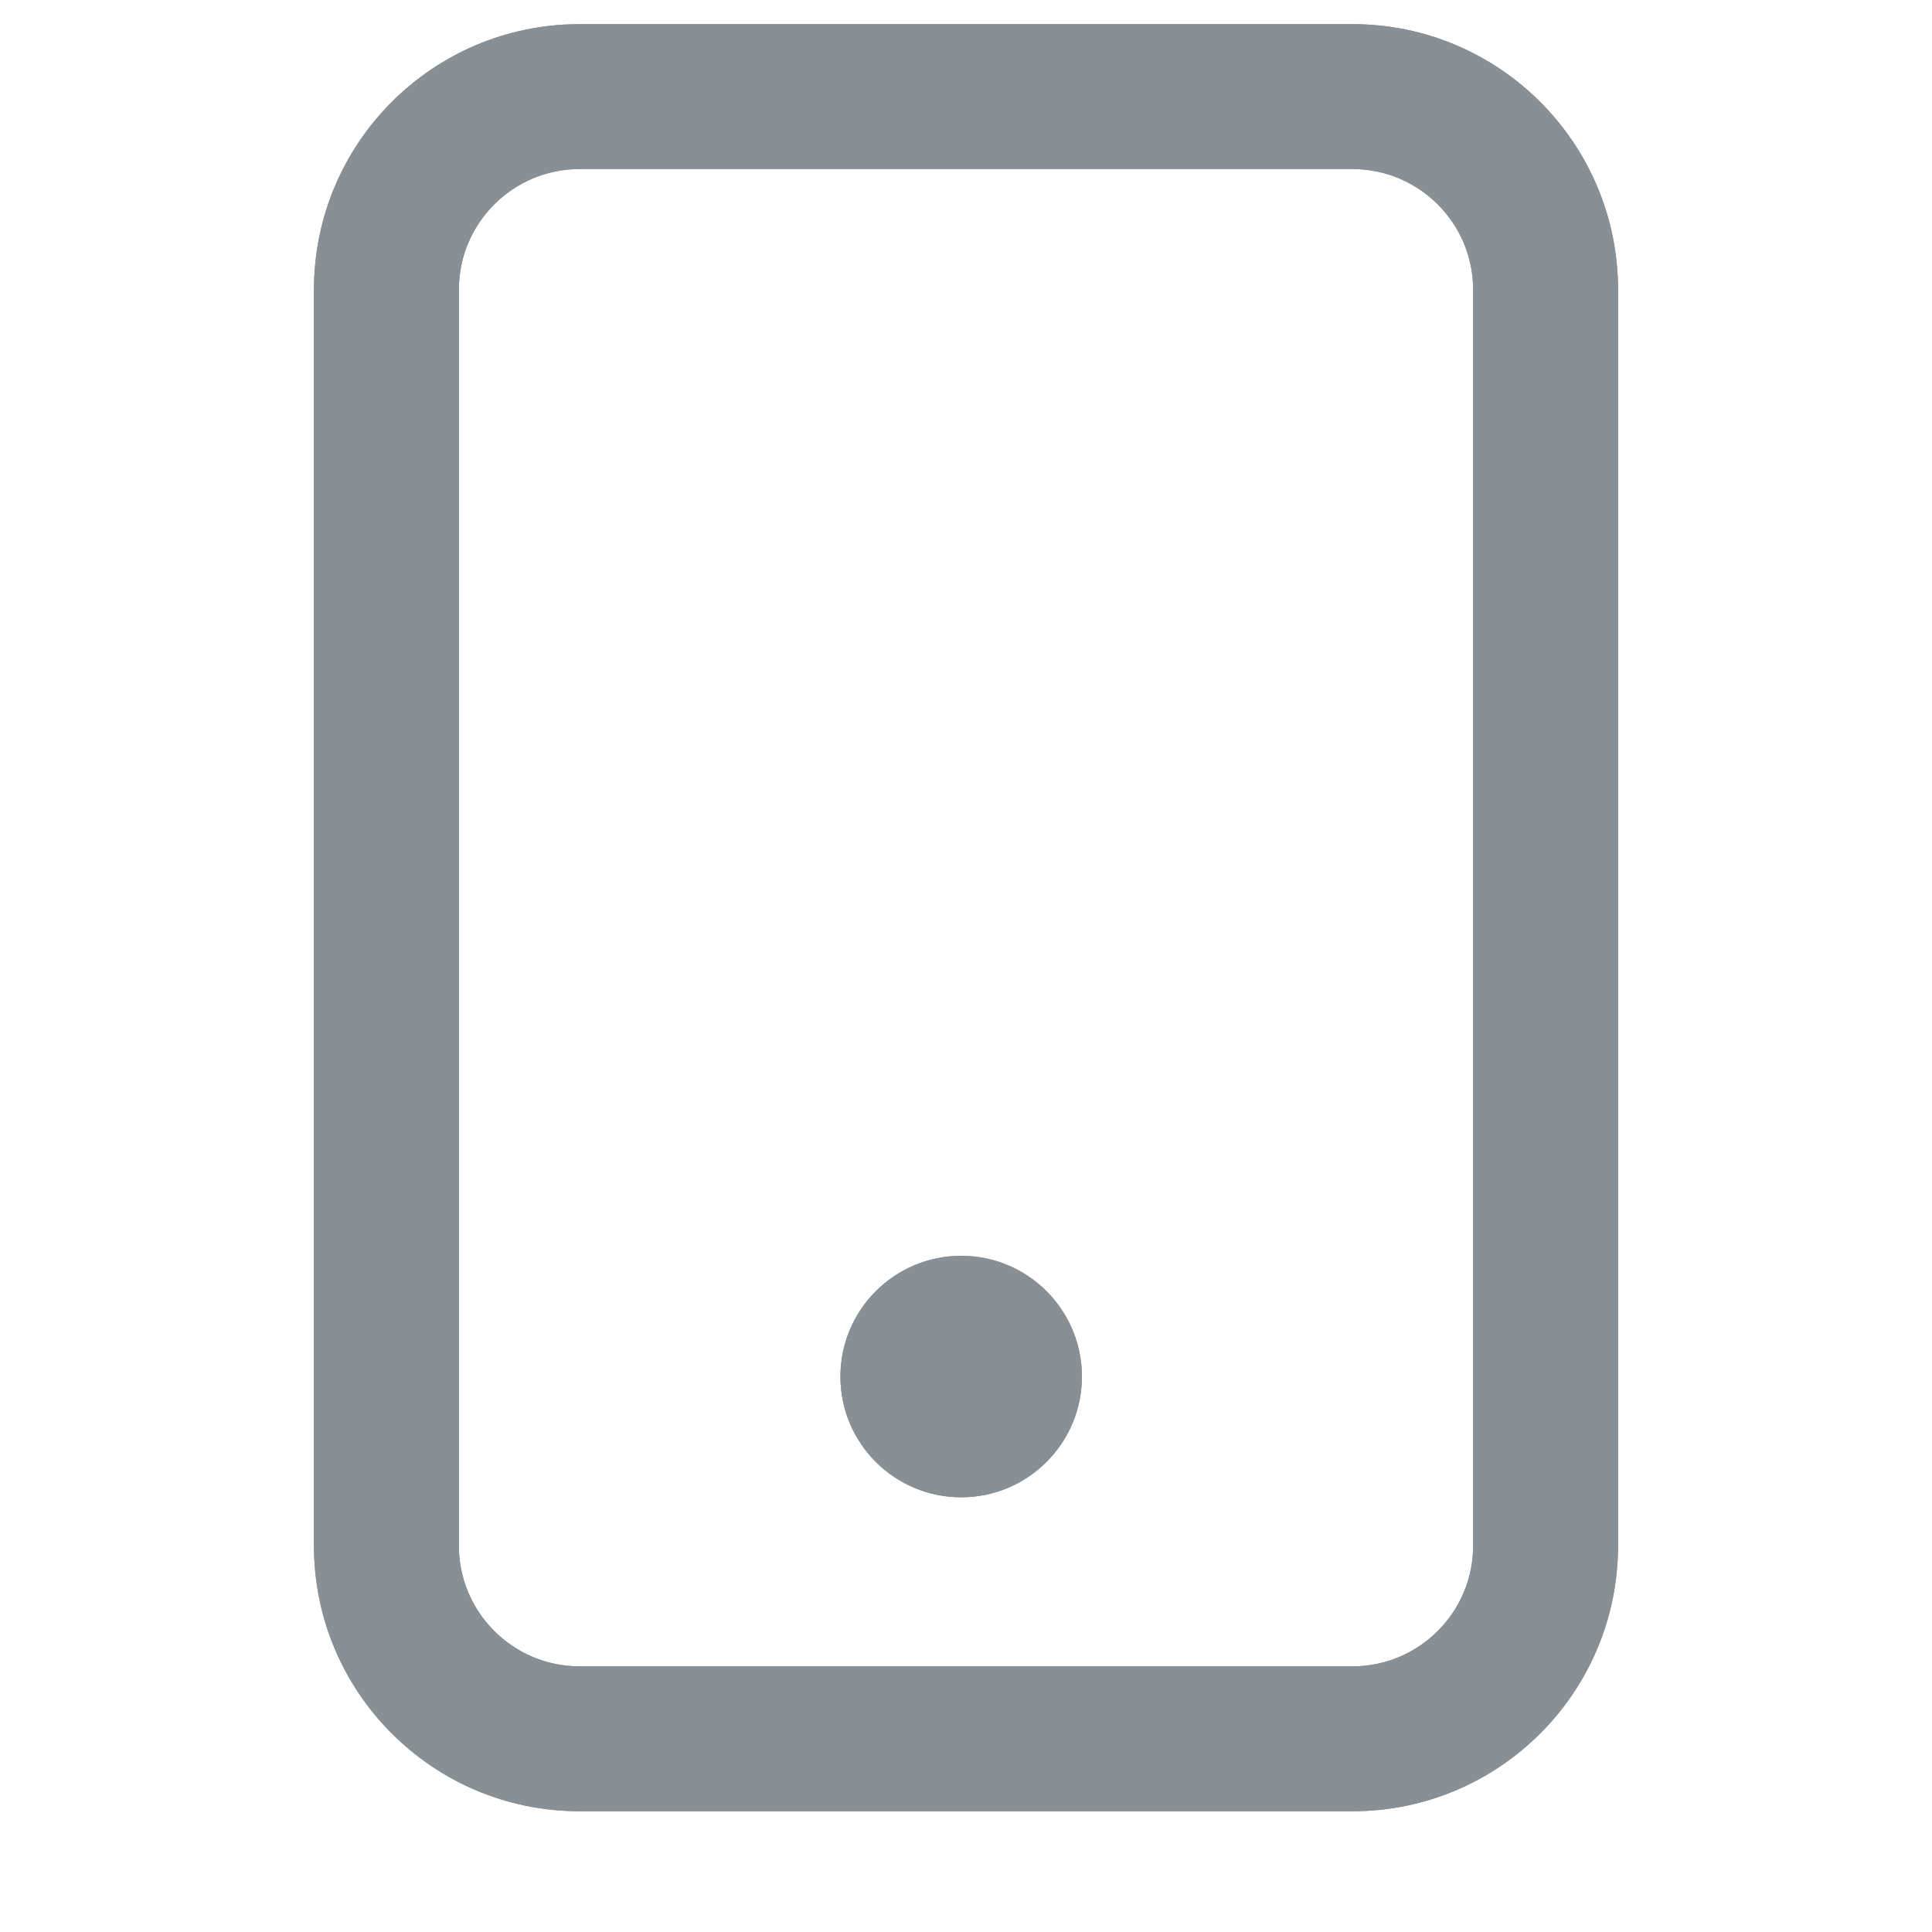 <svg width="20" height="20" viewBox="0 0 20 20" fill="none" xmlns="http://www.w3.org/2000/svg">
<path fill-rule="evenodd" clip-rule="evenodd" d="M6 0.25C4.481 0.25 3.25 1.481 3.25 3V16C3.25 17.519 4.481 18.75 6 18.75H14C15.519 18.75 16.75 17.519 16.75 16V3C16.75 1.481 15.519 0.25 14 0.25H6ZM4.75 3C4.75 2.31 5.31 1.75 6 1.75H14C14.69 1.75 15.25 2.31 15.25 3V16C15.25 16.69 14.69 17.25 14 17.25H6C5.31 17.25 4.75 16.69 4.75 16V3ZM9.95 15.5C10.64 15.5 11.2 14.94 11.2 14.25C11.2 13.56 10.64 13 9.95 13C9.26 13 8.7 13.56 8.7 14.25C8.7 14.94 9.26 15.5 9.95 15.5Z" fill="#889096"/>
<path fill-rule="evenodd" clip-rule="evenodd" d="M9.95 14.5C10.088 14.5 10.2 14.388 10.2 14.25C10.2 14.112 10.088 14 9.95 14C9.812 14 9.7 14.112 9.7 14.25C9.7 14.388 9.812 14.5 9.95 14.5ZM3.25 3C3.25 1.481 4.481 0.25 6 0.25H14C15.519 0.25 16.75 1.481 16.75 3V16C16.75 17.519 15.519 18.75 14 18.75H6C4.481 18.75 3.25 17.519 3.25 16V3ZM6 1.75C5.31 1.75 4.75 2.31 4.75 3V16C4.75 16.69 5.31 17.25 6 17.25H14C14.69 17.25 15.25 16.69 15.25 16V3C15.25 2.31 14.69 1.75 14 1.75H6ZM11.2 14.25C11.2 14.94 10.64 15.5 9.95 15.5C9.26 15.5 8.7 14.94 8.7 14.25C8.7 13.56 9.26 13 9.95 13C10.64 13 11.2 13.56 11.2 14.25Z" fill="#889096"/>
</svg>
